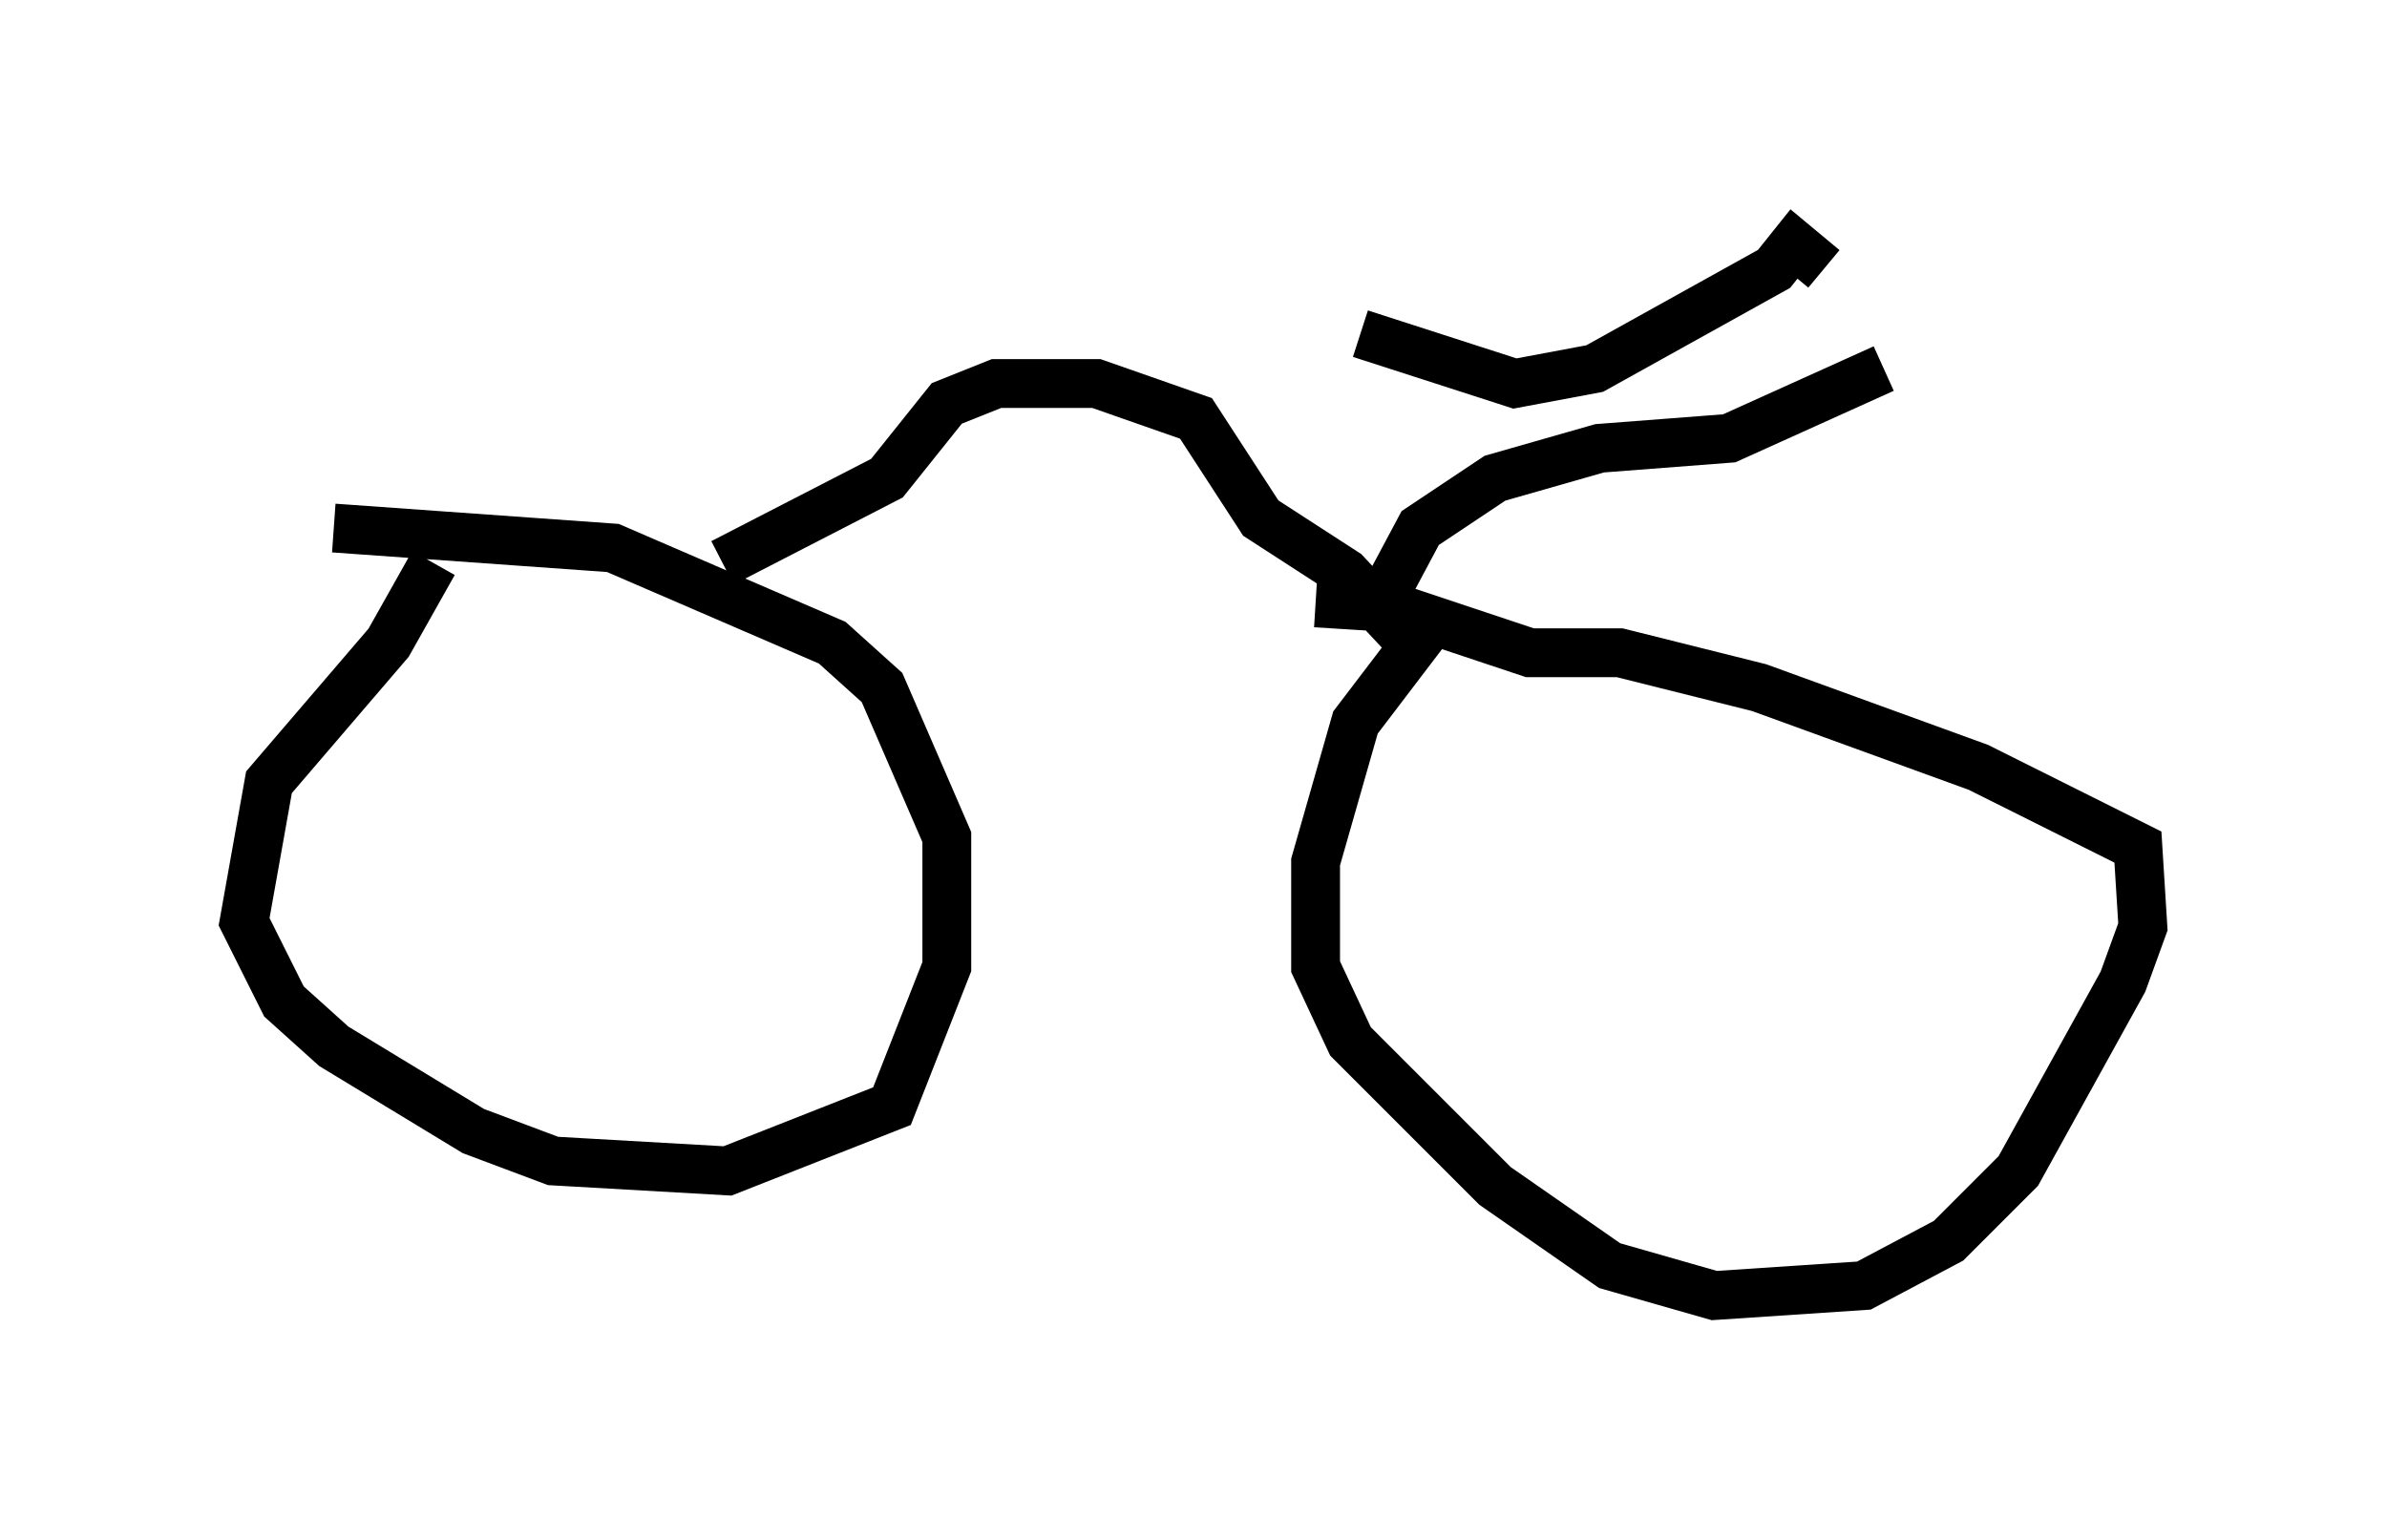 <?xml version="1.0" encoding="utf-8" ?>
<svg baseProfile="full" height="31.54" version="1.1" width="48.894" xmlns="http://www.w3.org/2000/svg" xmlns:ev="http://www.w3.org/2001/xml-events" xmlns:xlink="http://www.w3.org/1999/xlink"><defs /><rect fill="white" height="31.54" width="48.894" x="0" y="0" /><path d="M30.521, 12.758 m-1.123, -0.102 l-1.633, 2.144 -0.817, 2.858 l0.0, 2.144 0.715, 1.531 l2.96, 2.96 2.348, 1.633 l2.144, 0.613 3.063, -0.204 l1.735, -0.919 1.429, -1.429 l2.144, -3.879 0.408, -1.123 l-0.102, -1.633 -3.267, -1.633 l-4.492, -1.633 -2.858, -0.715 l-1.838, 0.0 -2.756, -0.919 l-1.633, -0.102 m-18.069, -0.817 l-0.919, 1.633 -2.45, 2.858 l-0.51, 2.858 0.817, 1.633 l1.021, 0.919 2.858, 1.735 l1.633, 0.613 3.573, 0.204 l3.369, -1.327 1.123, -2.858 l0.0, -2.654 -1.327, -3.063 l-1.021, -0.919 -4.492, -1.94 l-5.717, -0.408 m20.927, 1.531 l0.51, 0.0 0.817, -1.531 l1.531, -1.021 2.144, -0.613 l2.654, -0.204 3.165, -1.429 m-10.719, -0.715 l3.165, 1.021 1.633, -0.306 l3.675, -2.042 0.408, -0.51 l0.613, 0.51 m-9.494, 6.84 l0.0, 0.204 m1.123, 0.715 l-1.429, -1.531 -1.735, -1.123 l-1.327, -2.042 -2.042, -0.715 l-2.042, 0.0 -1.021, 0.408 l-1.225, 1.531 -3.369, 1.735 " fill="none" stroke="black" stroke-width="1" /></svg>